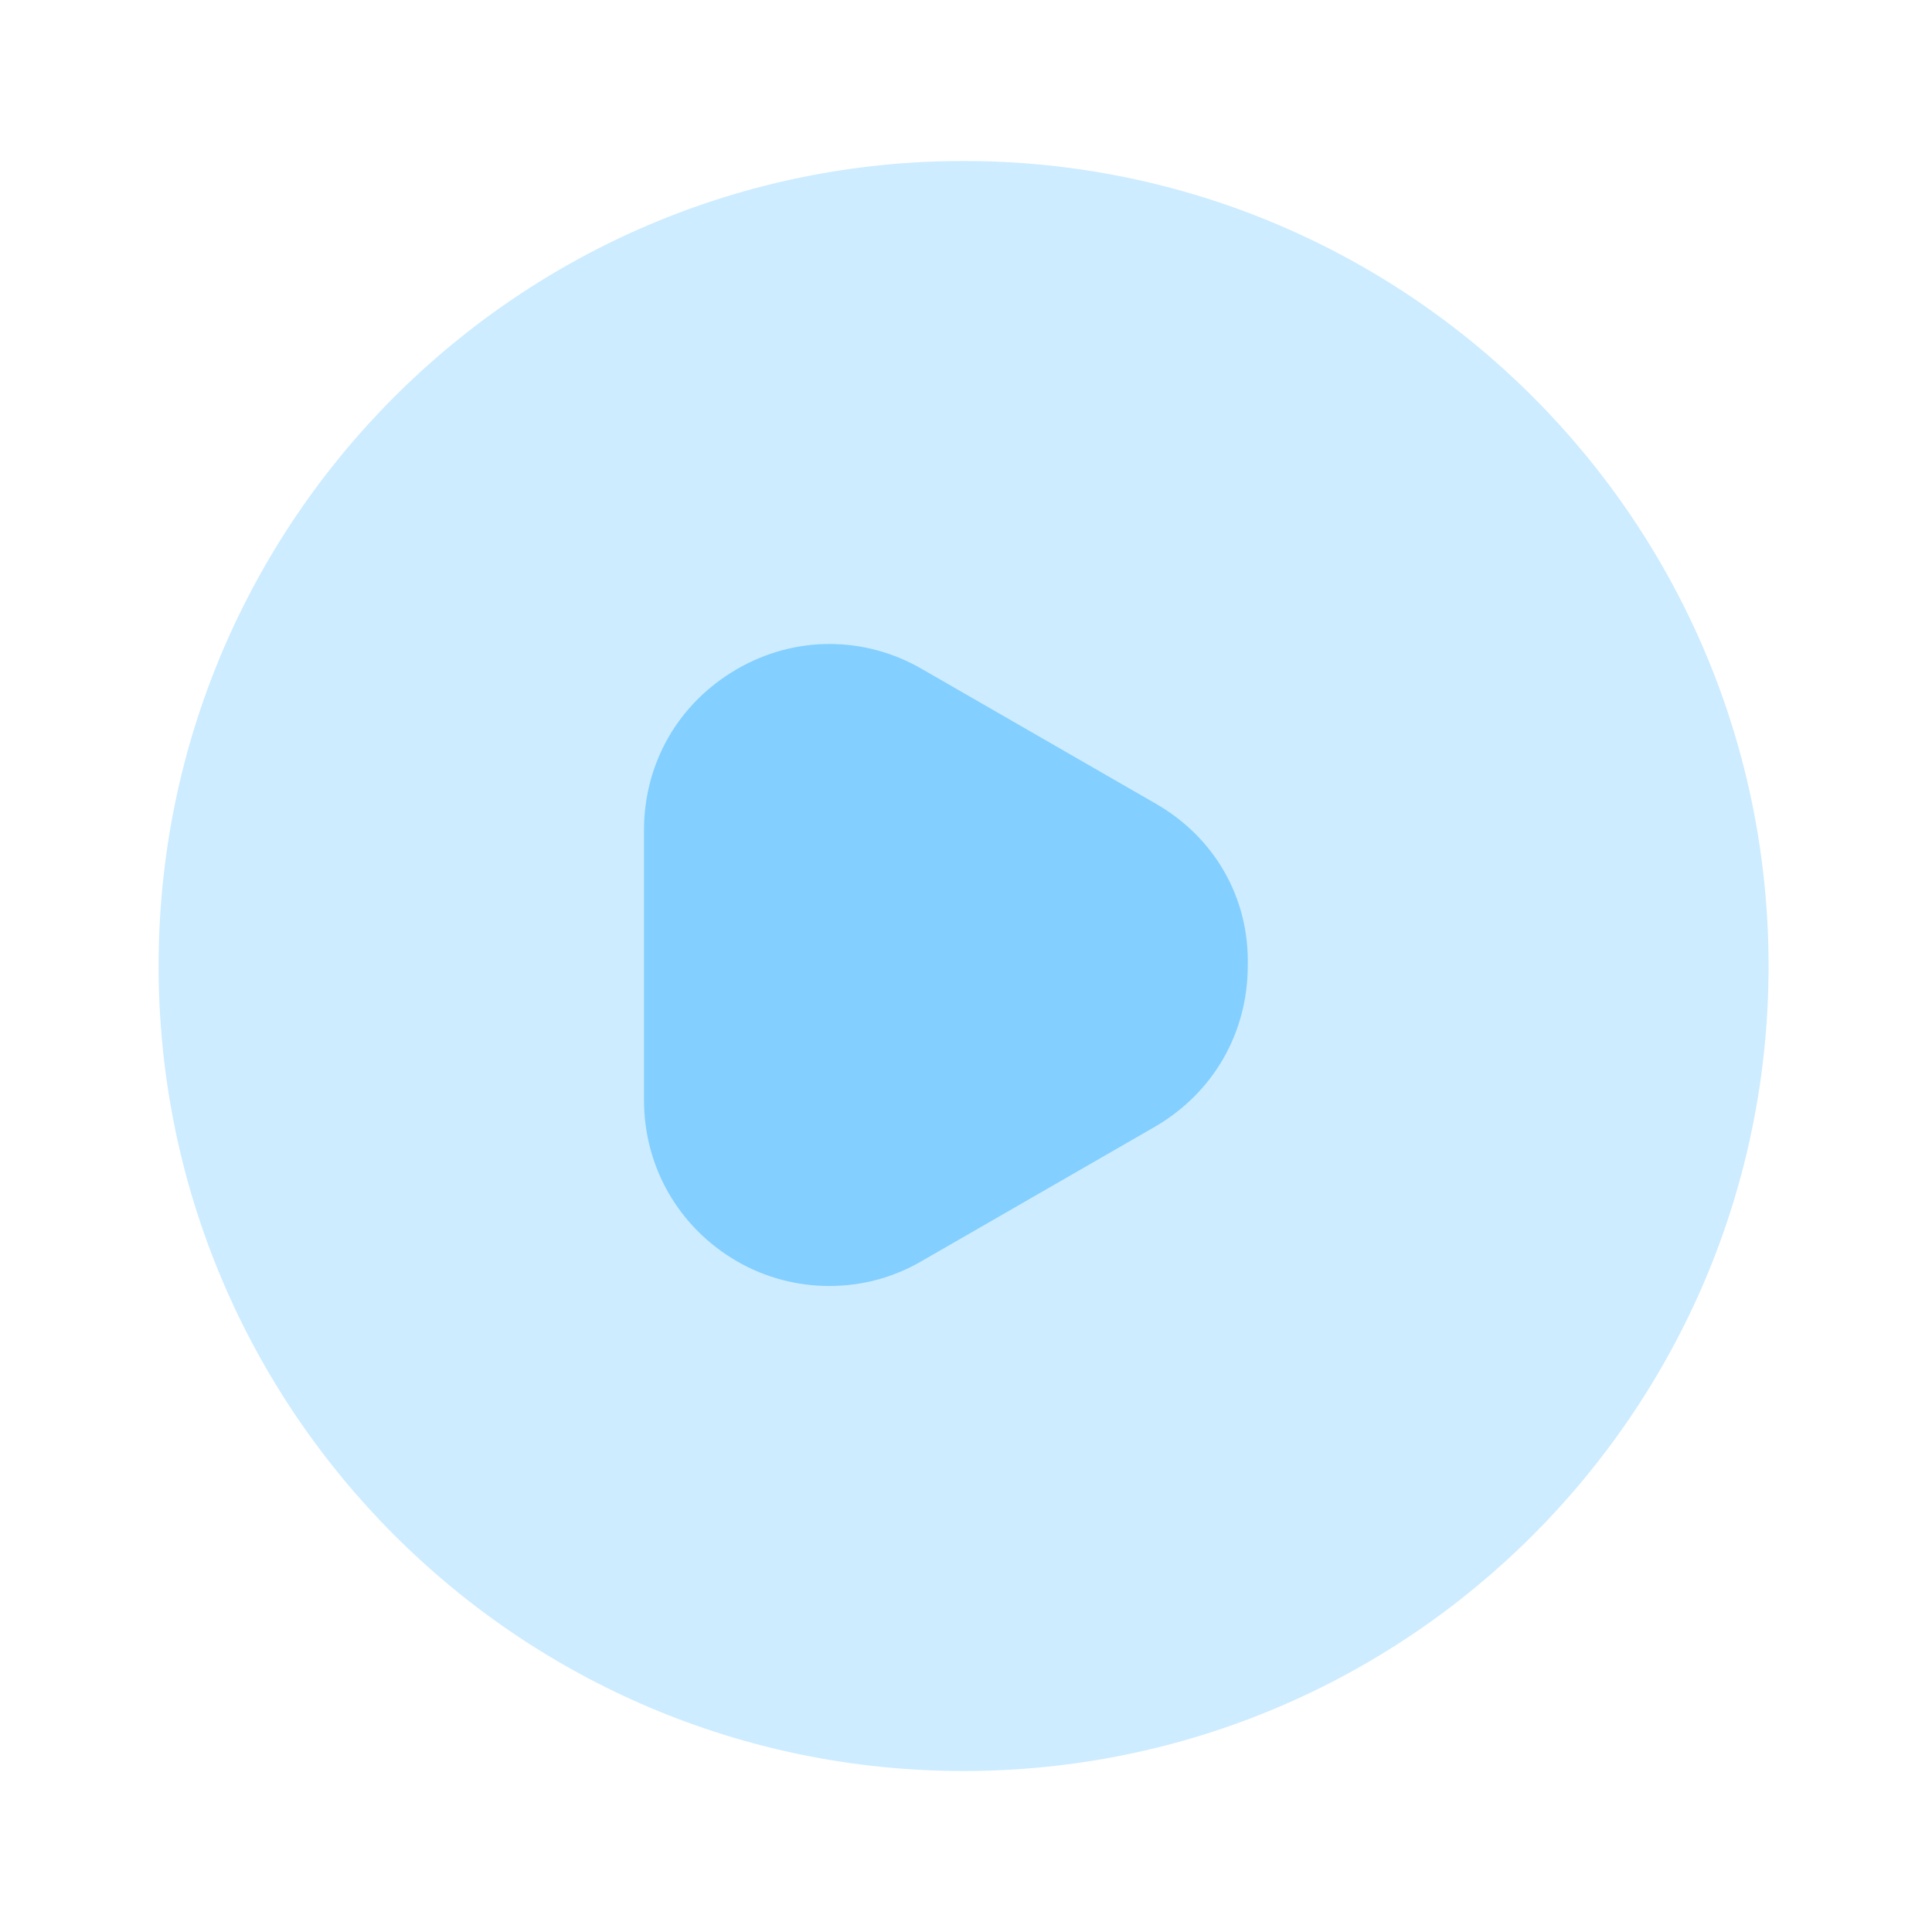 <svg width="42" height="42" viewBox="0 0 42 42" fill="none" xmlns="http://www.w3.org/2000/svg">
<g id="vuesax/bulk/pause-circle">
<g id="vuesax/bulk/pause-circle_2">
<g id="pause-circle">
<path id="Vector" opacity="0.4" d="M20.948 38.5C30.613 38.5 38.447 30.665 38.447 21C38.447 11.335 30.613 3.5 20.948 3.5C11.283 3.5 3.448 11.335 3.448 21C3.448 30.665 11.283 38.5 20.948 38.5Z" fill="#83CFFF"/>
<path id="Vector_2" d="M25.13 17.474L20.055 14.551C18.795 13.816 17.273 13.816 16.012 14.551C14.752 15.286 14 16.581 14 18.051V23.914C14 25.366 14.752 26.679 16.012 27.414C16.642 27.781 17.343 27.956 18.025 27.956C18.725 27.956 19.407 27.781 20.038 27.414L25.113 24.491C26.372 23.756 27.125 22.461 27.125 20.991C27.16 19.521 26.407 18.209 25.13 17.474Z" fill="#83CFFF"/>
</g>
</g>
</g>
</svg>
